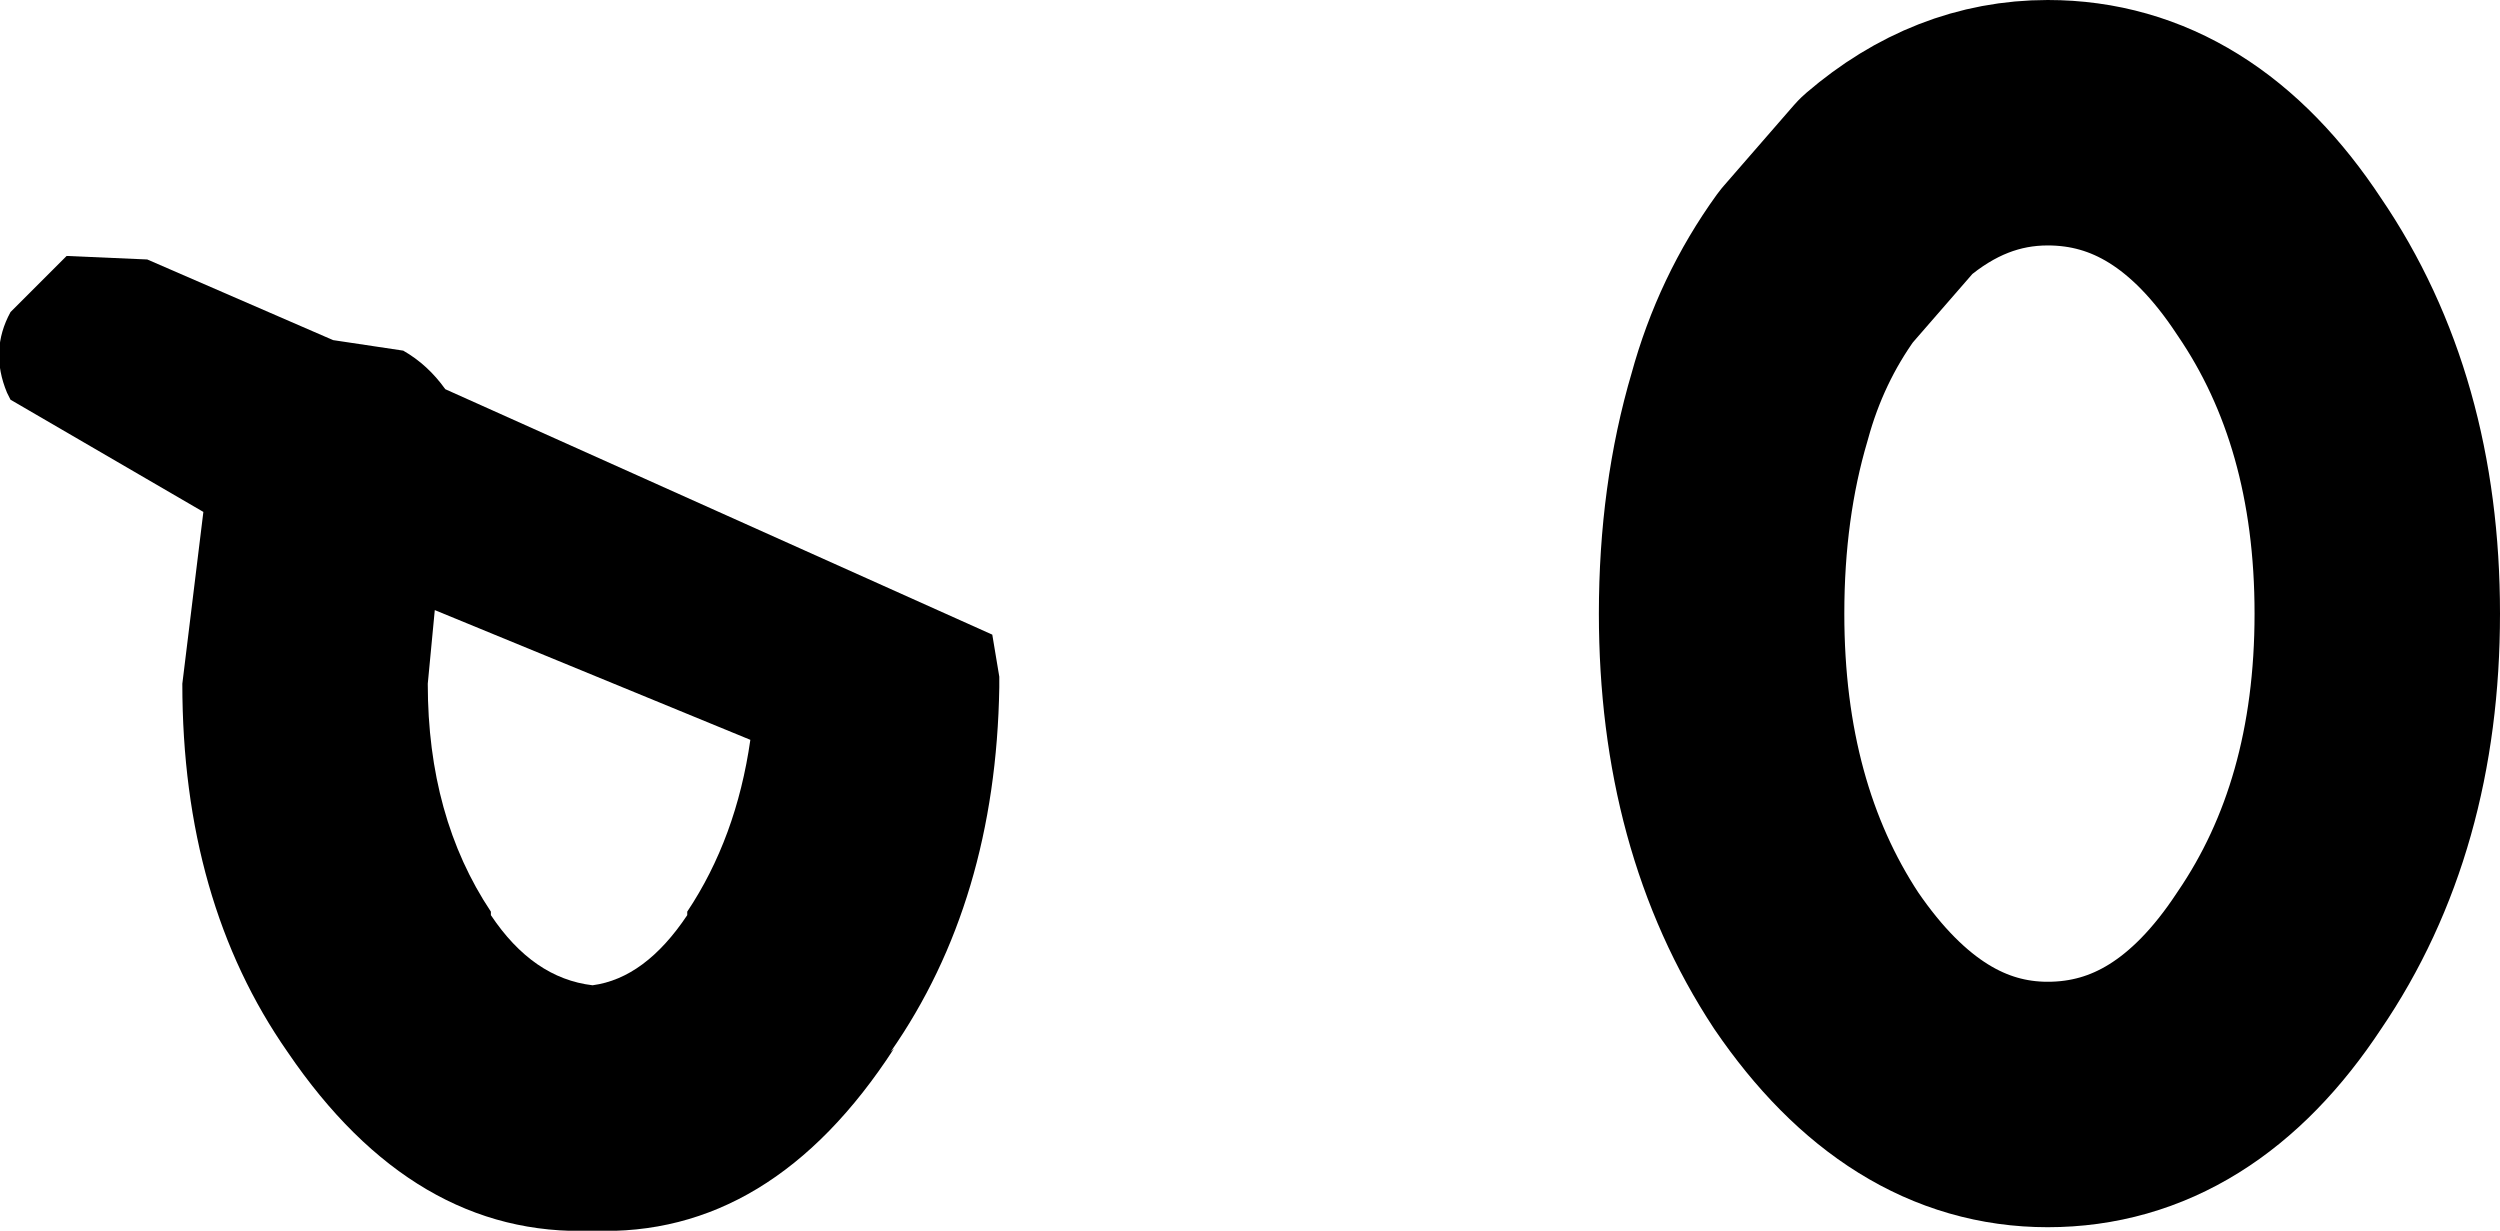 <?xml version="1.0" encoding="UTF-8" standalone="no"?>
<svg xmlns:ffdec="https://www.free-decompiler.com/flash" xmlns:xlink="http://www.w3.org/1999/xlink" ffdec:objectType="shape" height="17.55px" width="35.65px" xmlns="http://www.w3.org/2000/svg">
  <g transform="matrix(1.0, 0.0, 0.0, 1.0, 25.05, 3.8)">
    <path d="M-18.85 4.9 L-18.95 5.95 Q-18.95 7.85 -18.05 9.2 L-18.05 9.25 Q-17.45 10.15 -16.6 10.25 -15.85 10.15 -15.25 9.25 L-15.25 9.2 Q-14.55 8.15 -14.35 6.75 L-18.85 4.9 M-24.1 -0.15 L-22.95 -0.1 -20.3 1.05 -19.3 1.2 Q-18.95 1.4 -18.7 1.75 L-10.9 5.25 -10.8 5.85 -10.8 6.0 Q-10.85 9.05 -12.35 11.2 L-12.3 11.15 Q-14.05 13.85 -16.6 13.75 -19.15 13.85 -20.95 11.2 -22.45 9.05 -22.45 5.95 L-22.15 3.5 -24.9 1.9 -24.95 1.8 Q-25.2 1.2 -24.9 0.65 L-24.1 -0.15" fill="#000000" fill-rule="evenodd" stroke="none"/>
    <path d="M4.15 -2.05 Q6.1 -2.05 7.45 0.0 8.85 2.05 8.85 4.95 8.85 7.85 7.45 9.9 6.1 11.95 4.15 11.95 2.25 11.95 0.85 9.9 -0.5 7.85 -0.5 4.95 -0.5 3.35 -0.1 2.0 0.2 0.9 0.85 0.0 L1.85 -1.15 Q2.9 -2.05 4.15 -2.05 Z" fill="none" stroke="#000000" stroke-linecap="round" stroke-linejoin="round" stroke-width="3.5"/>
  </g>
</svg>
